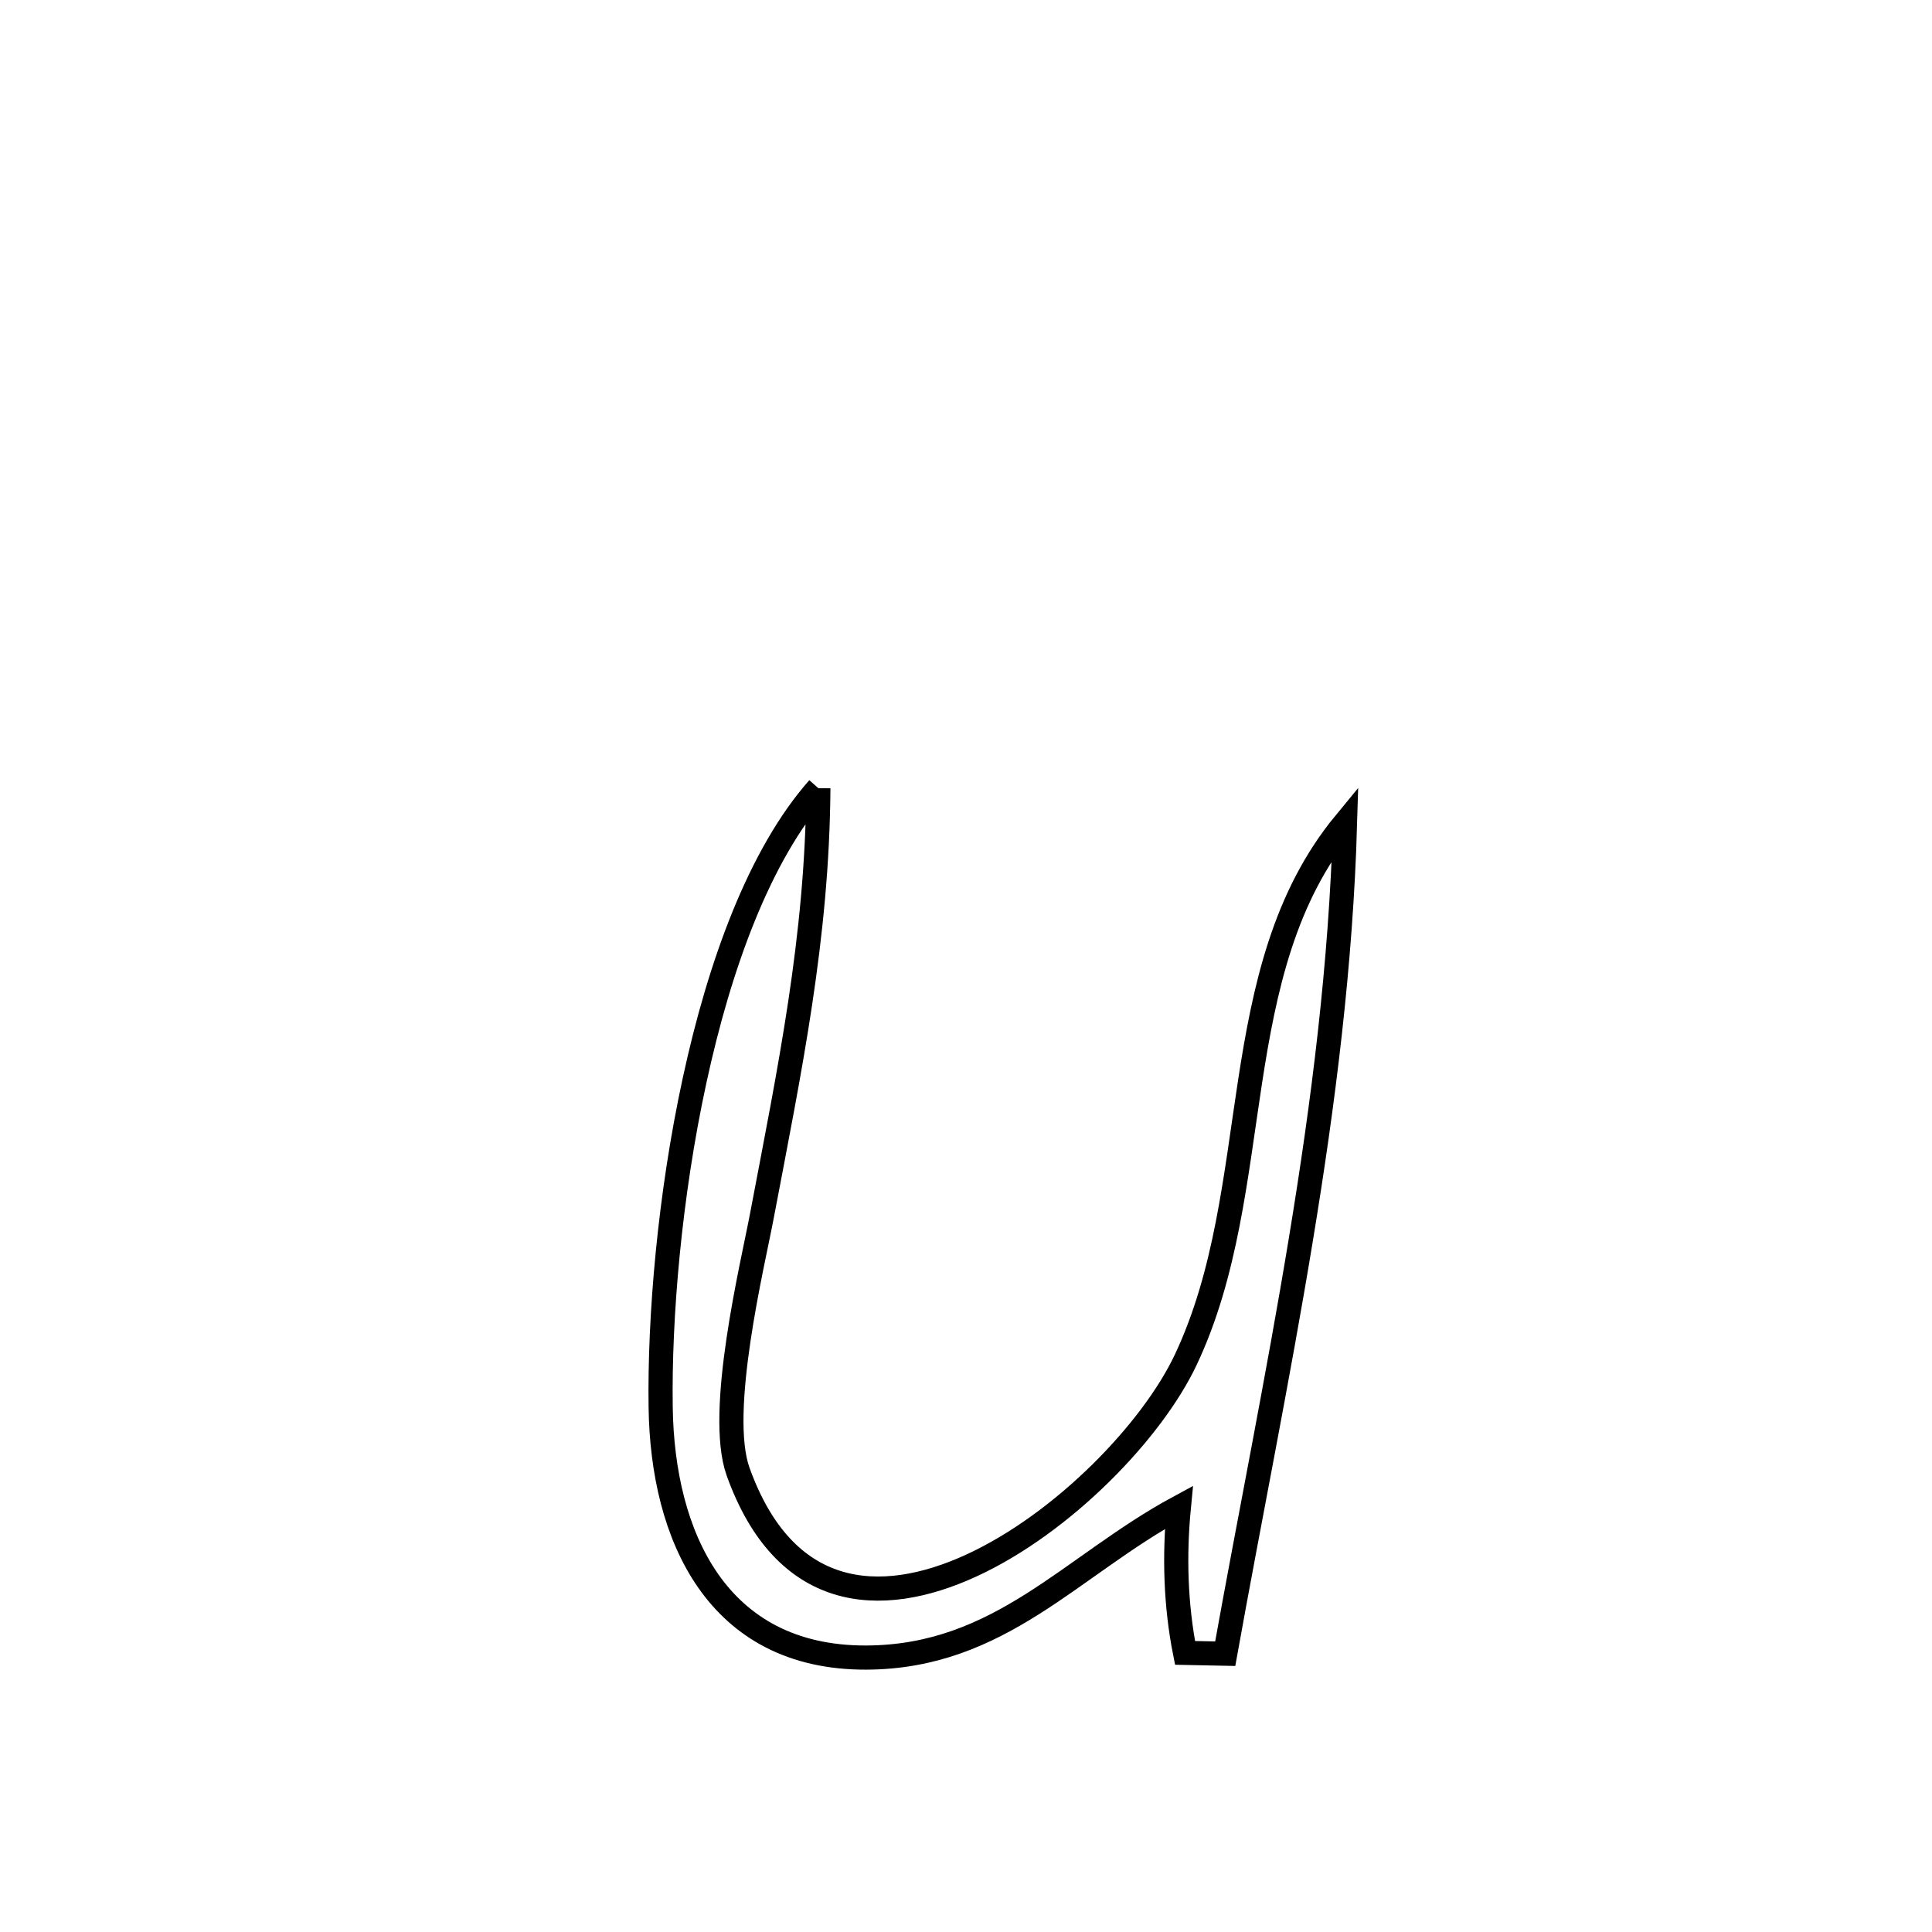 <svg xmlns="http://www.w3.org/2000/svg" viewBox="0.0 0.0 24.0 24.0" height="200px" width="200px"><path fill="none" stroke="black" stroke-width=".3" stroke-opacity="1.0"  filling="0" d="M10.166 9.791 L10.166 9.791 C10.153 11.651 9.81 13.283 9.464 15.106 C9.35 15.711 8.903 17.541 9.169 18.282 C10.316 21.477 13.898 18.658 14.731 16.889 C15.734 14.76 15.192 12.061 16.709 10.222 L16.709 10.222 C16.658 11.98 16.44 13.698 16.158 15.408 C15.877 17.117 15.53 18.819 15.22 20.543 L15.22 20.543 C15.053 20.54 14.887 20.537 14.721 20.533 L14.721 20.533 C14.603 19.941 14.586 19.325 14.644 18.725 L14.644 18.725 C13.305 19.449 12.423 20.585 10.76 20.591 C8.906 20.597 8.229 19.077 8.207 17.48 C8.191 16.37 8.316 14.861 8.628 13.423 C8.939 11.985 9.436 10.618 10.166 9.791 L10.166 9.791"></path></svg>